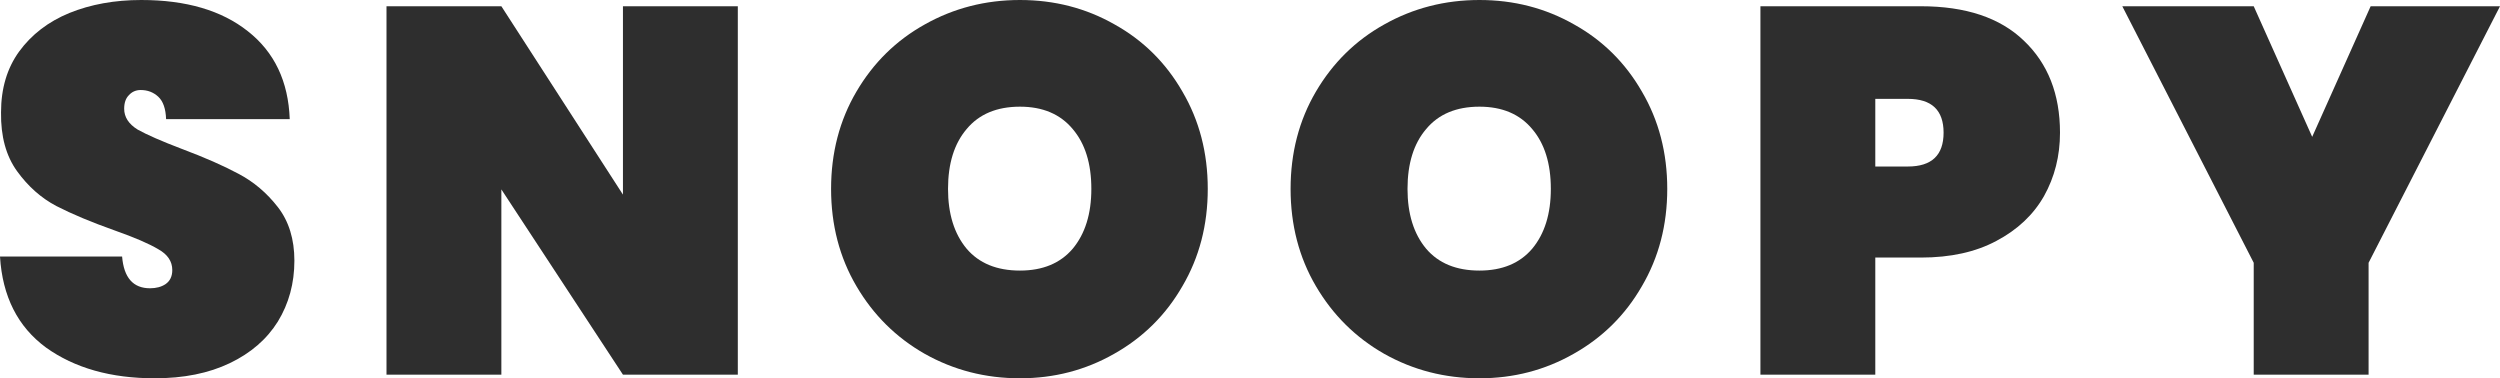 <svg width="152" height="23" viewBox="0 0 152 23" fill="none" xmlns="http://www.w3.org/2000/svg">
<g id="SNOOPY">
<path d="M9.406 23C6.742 23 4.54 22.378 2.8 21.133C1.08 19.868 0.147 18.023 0 15.597H7.424C7.529 16.884 8.095 17.527 9.123 17.527C9.5 17.527 9.815 17.442 10.066 17.274C10.339 17.084 10.475 16.799 10.475 16.419C10.475 15.892 10.192 15.47 9.626 15.154C9.06 14.817 8.179 14.437 6.984 14.015C5.558 13.509 4.373 13.013 3.429 12.528C2.506 12.043 1.709 11.336 1.038 10.409C0.367 9.481 0.042 8.289 0.063 6.834C0.063 5.378 0.43 4.144 1.164 3.132C1.919 2.099 2.936 1.318 4.215 0.791C5.516 0.264 6.973 0 8.588 0C11.314 0 13.474 0.633 15.068 1.898C16.683 3.164 17.532 4.946 17.616 7.245H10.098C10.077 6.612 9.92 6.159 9.626 5.884C9.332 5.61 8.976 5.473 8.556 5.473C8.263 5.473 8.022 5.579 7.833 5.79C7.644 5.979 7.55 6.254 7.55 6.612C7.55 7.118 7.822 7.54 8.368 7.878C8.934 8.194 9.825 8.584 11.042 9.048C12.447 9.575 13.6 10.082 14.502 10.567C15.425 11.052 16.222 11.727 16.893 12.591C17.564 13.456 17.899 14.542 17.899 15.85C17.899 17.221 17.564 18.455 16.893 19.552C16.222 20.627 15.246 21.471 13.967 22.082C12.688 22.694 11.168 23 9.406 23Z" fill="#2E2E2E"/>
<path d="M44.859 22.779H37.875L30.483 11.516V22.779H23.499V0.38H30.483L37.875 11.832V0.38H44.859V22.779Z" fill="#2E2E2E"/>
<path d="M62.013 23C59.915 23 57.986 22.504 56.224 21.513C54.484 20.522 53.099 19.151 52.072 17.4C51.044 15.65 50.53 13.678 50.53 11.484C50.53 9.291 51.044 7.319 52.072 5.568C53.099 3.818 54.484 2.457 56.224 1.487C57.986 0.496 59.915 0 62.013 0C64.11 0 66.029 0.496 67.769 1.487C69.51 2.457 70.884 3.818 71.89 5.568C72.918 7.319 73.432 9.291 73.432 11.484C73.432 13.678 72.918 15.65 71.89 17.4C70.884 19.151 69.499 20.522 67.738 21.513C65.997 22.504 64.089 23 62.013 23ZM62.013 16.451C63.397 16.451 64.466 16.008 65.221 15.122C65.976 14.216 66.354 13.003 66.354 11.484C66.354 9.945 65.976 8.732 65.221 7.846C64.466 6.939 63.397 6.486 62.013 6.486C60.607 6.486 59.527 6.939 58.772 7.846C58.017 8.732 57.64 9.945 57.64 11.484C57.64 13.003 58.017 14.216 58.772 15.122C59.527 16.008 60.607 16.451 62.013 16.451Z" fill="#2E2E2E"/>
<path d="M89.95 23C87.853 23 85.923 22.504 84.161 21.513C82.421 20.522 81.037 19.151 80.009 17.4C78.981 15.65 78.468 13.678 78.468 11.484C78.468 9.291 78.981 7.319 80.009 5.568C81.037 3.818 82.421 2.457 84.161 1.487C85.923 0.496 87.853 0 89.95 0C92.047 0 93.966 0.496 95.706 1.487C97.447 2.457 98.821 3.818 99.827 5.568C100.855 7.319 101.369 9.291 101.369 11.484C101.369 13.678 100.855 15.65 99.827 17.4C98.821 19.151 97.437 20.522 95.675 21.513C93.934 22.504 92.026 23 89.95 23ZM89.95 16.451C91.334 16.451 92.403 16.008 93.158 15.122C93.913 14.216 94.291 13.003 94.291 11.484C94.291 9.945 93.913 8.732 93.158 7.846C92.403 6.939 91.334 6.486 89.95 6.486C88.544 6.486 87.465 6.939 86.71 7.846C85.954 8.732 85.577 9.945 85.577 11.484C85.577 13.003 85.954 14.216 86.71 15.122C87.465 16.008 88.544 16.451 89.95 16.451Z" fill="#2E2E2E"/>
<path d="M125.248 8.067C125.248 9.481 124.923 10.767 124.273 11.927C123.623 13.066 122.658 13.973 121.379 14.648C120.12 15.323 118.589 15.66 116.786 15.66H114.018V22.779H107.034V0.38H116.786C119.512 0.38 121.599 1.076 123.046 2.468C124.514 3.86 125.248 5.726 125.248 8.067ZM115.999 10.124C117.446 10.124 118.17 9.438 118.17 8.067C118.17 6.696 117.446 6.011 115.999 6.011H114.018V10.124H115.999Z" fill="#2E2E2E"/>
<path d="M152 0.38L144.01 15.977V22.779H137.026V15.977L129.036 0.38H137.026L140.581 8.32L144.136 0.38H152Z" fill="#2E2E2E"/>
</g>
</svg>
